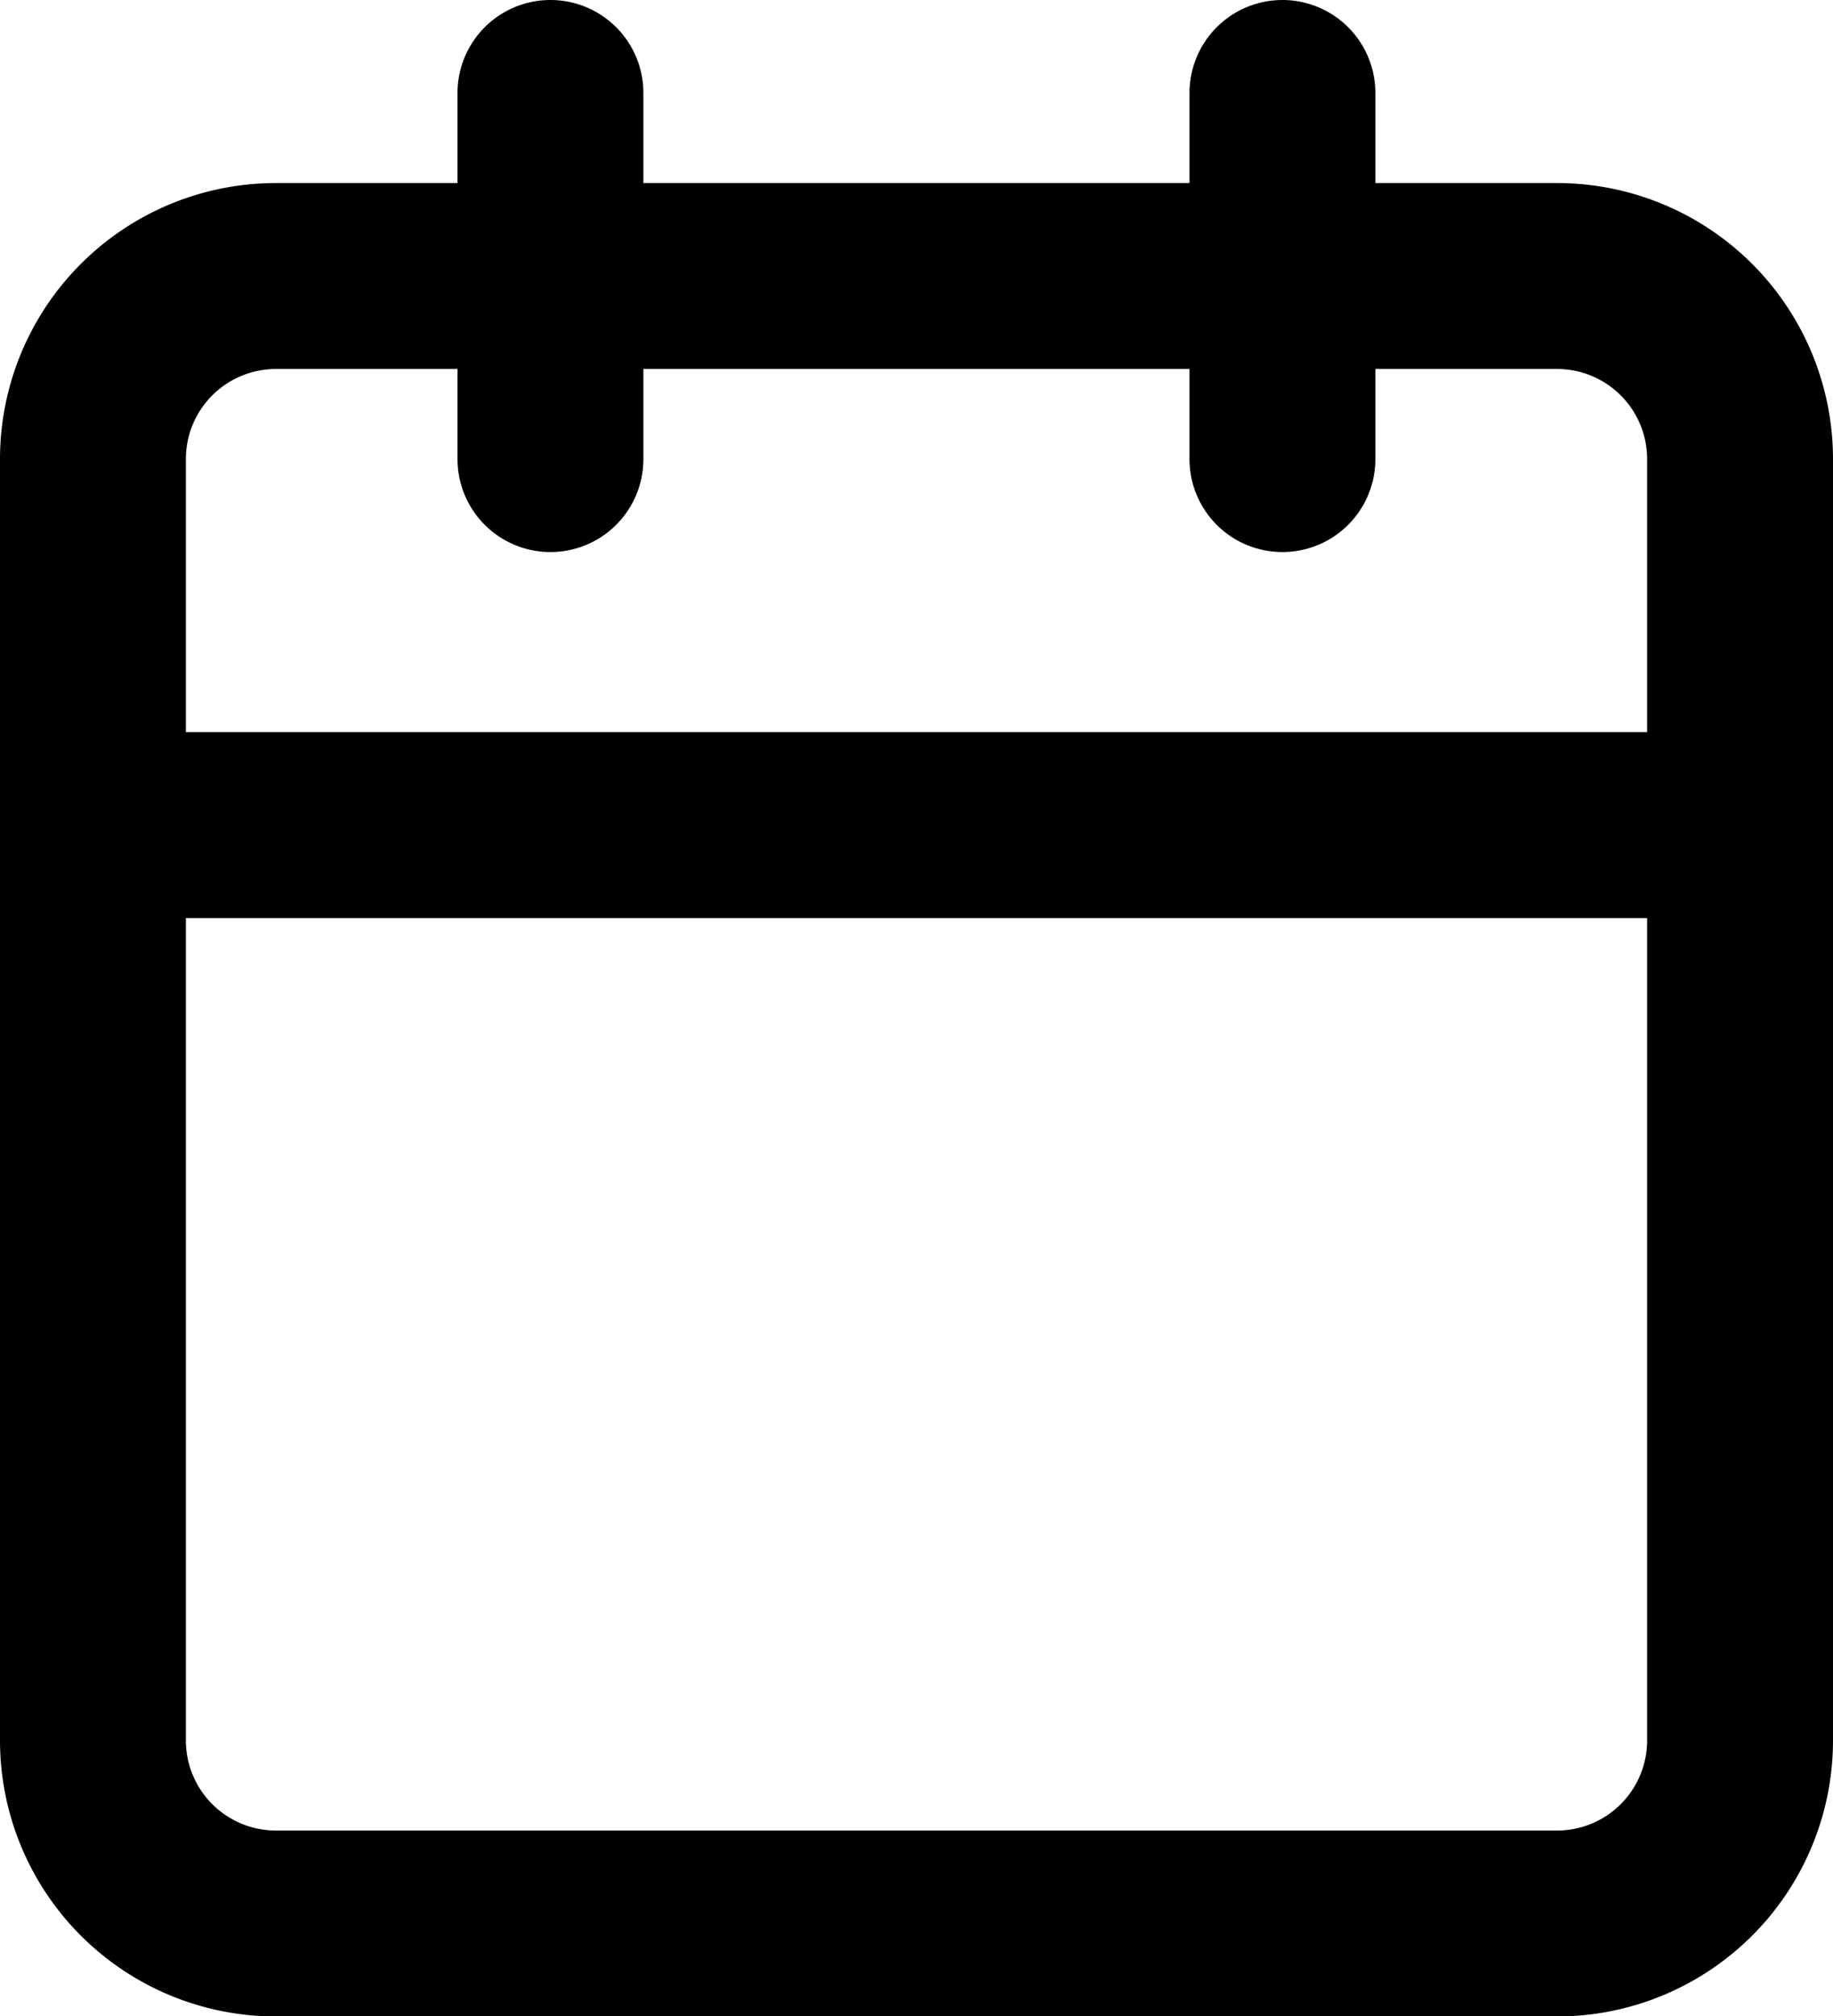<svg xmlns="http://www.w3.org/2000/svg" width="14.792" height="16.268"><path d="M2.227 2.227h10.338a1.477 1.477 0 011.477 1.477v10.338a1.477 1.477 0 01-1.477 1.477H2.227A1.477 1.477 0 01.75 14.042V3.704a1.477 1.477 0 011.477-1.477zM10.349.75v2.954M4.442.75v2.954M.75 6.657h13.292" fill="none" stroke="#000" stroke-linecap="round" stroke-linejoin="round" stroke-width="1.5"/></svg>